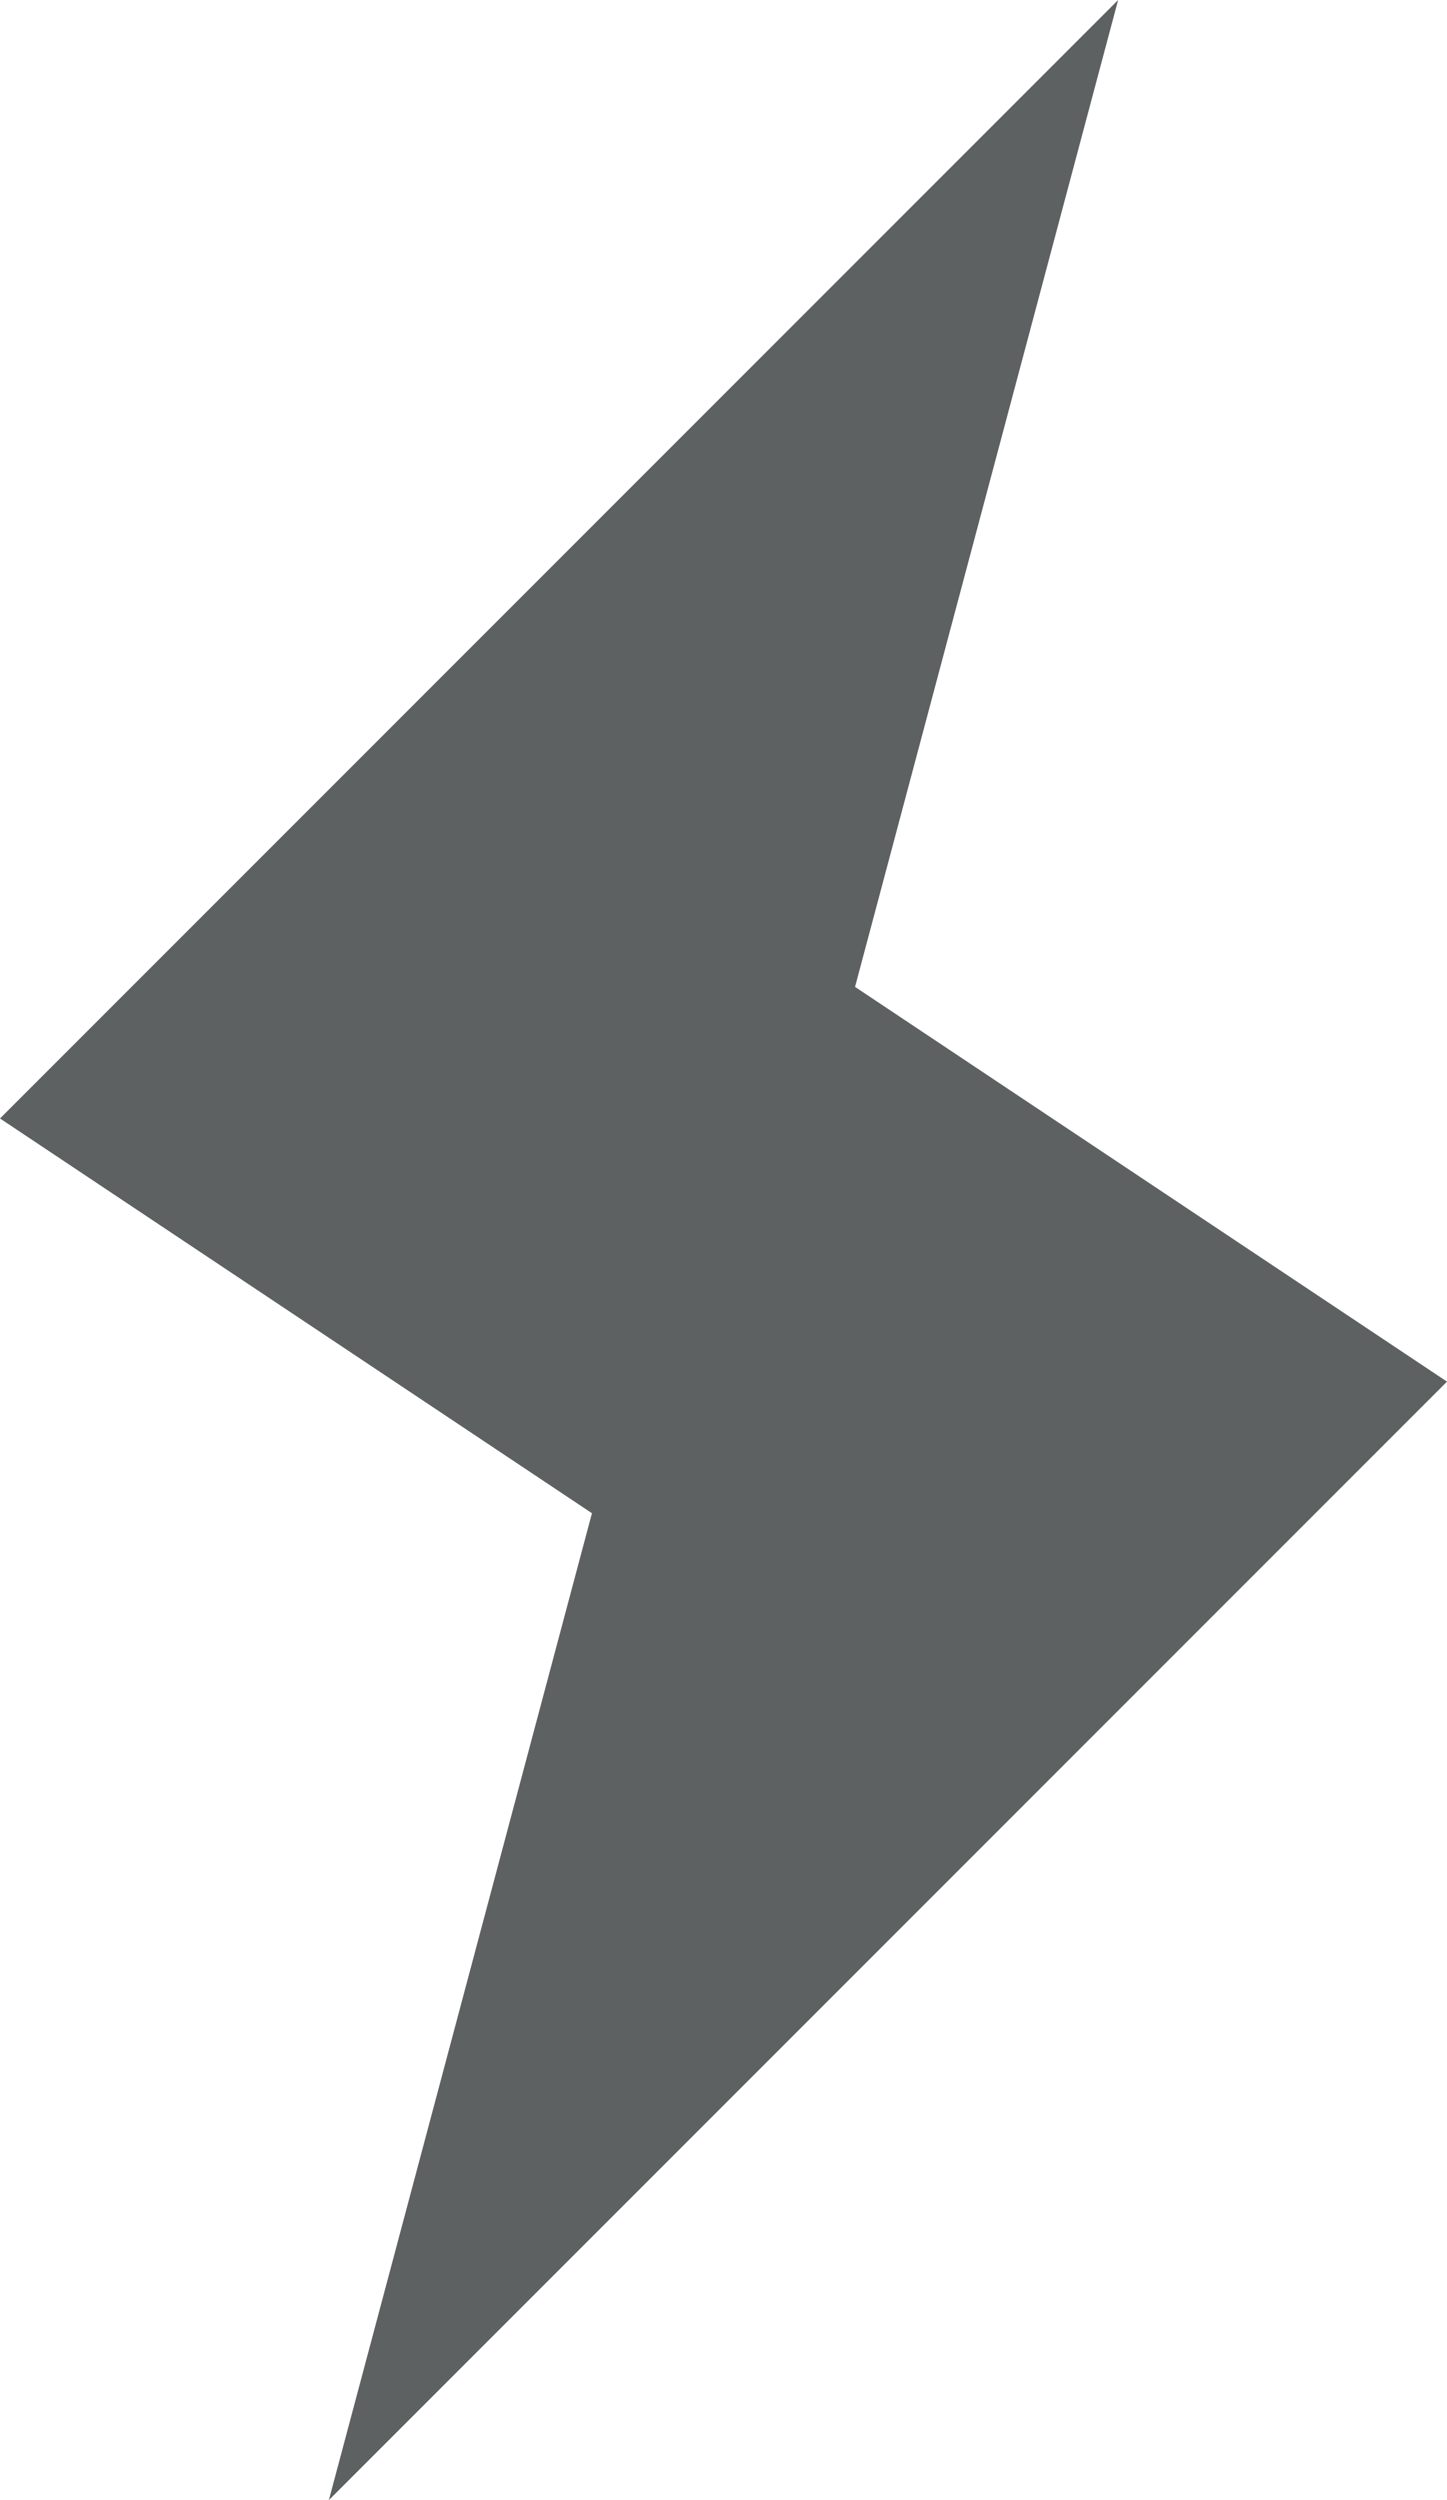 <svg xmlns="http://www.w3.org/2000/svg" width="11" height="19" viewBox="0 0 11 19">
  <path id="bolt" d="M9,21.5,17.5,13,13,10l2-7.5L6.5,11,11,14Z" transform="translate(-6.5 -2.5)" fill="#5d6162"/>
</svg>

